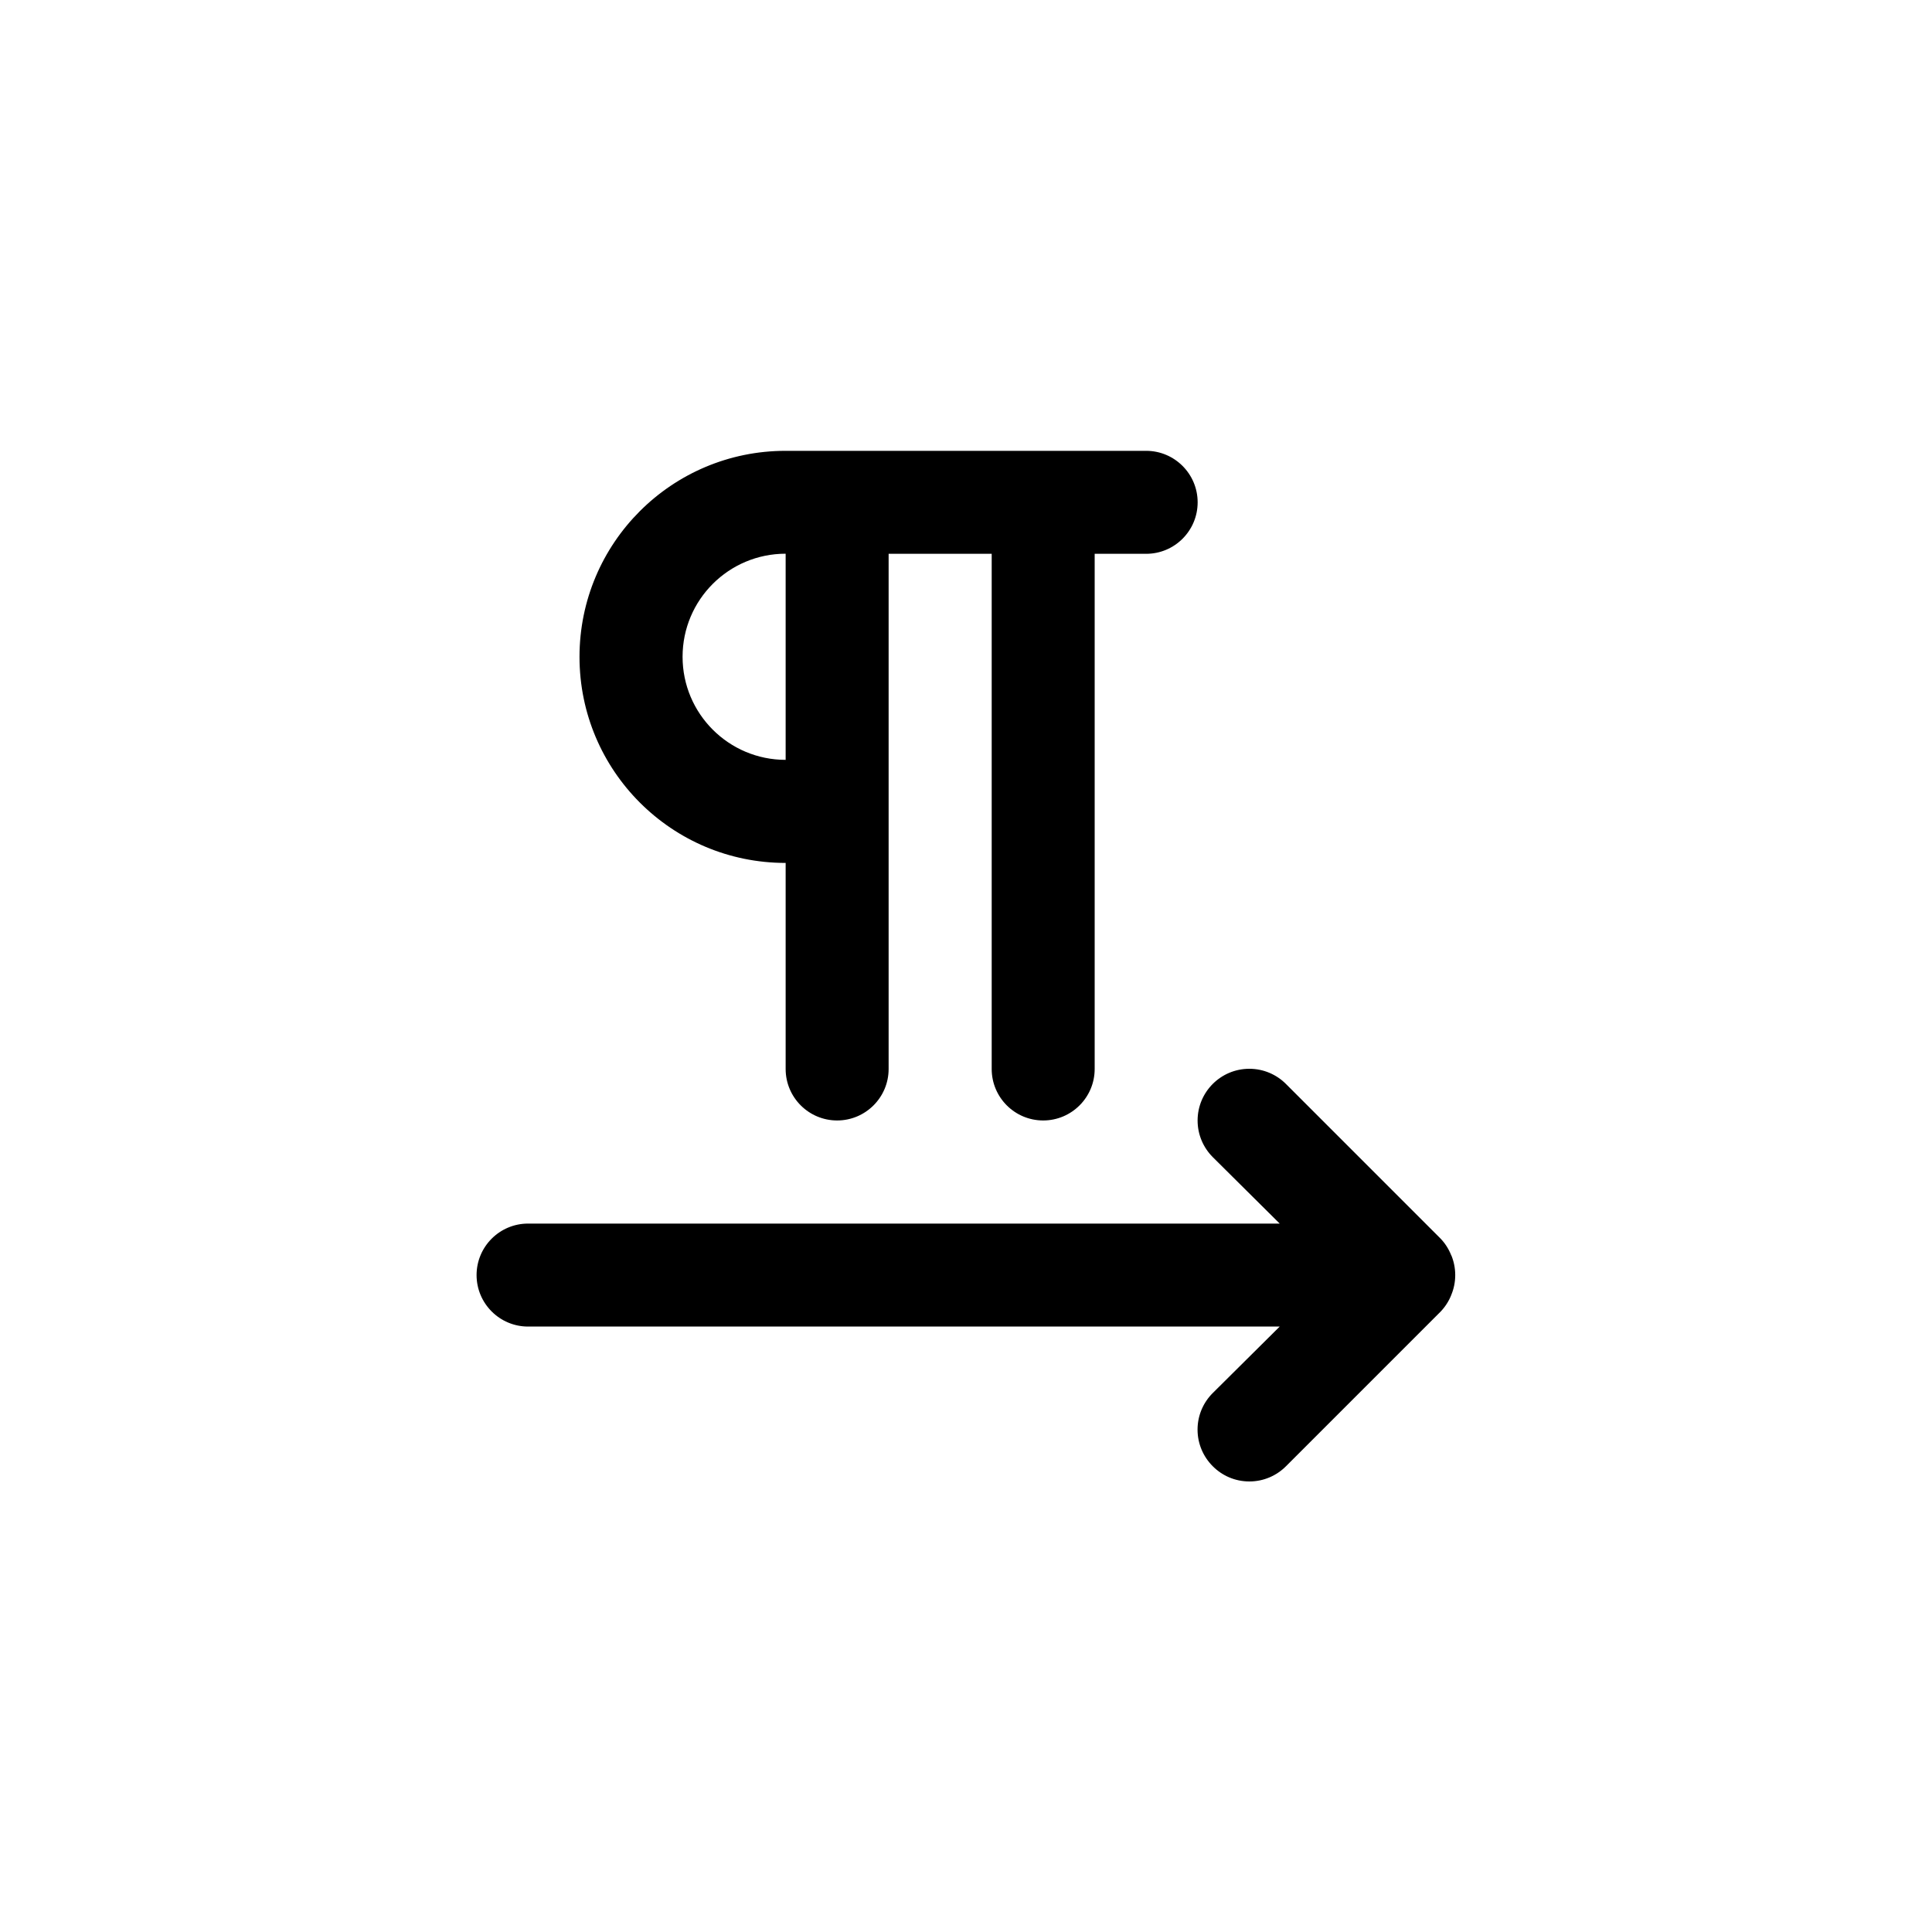 <!-- Generated by IcoMoon.io -->
<svg version="1.1" xmlns="http://www.w3.org/2000/svg" width="40" height="40" viewBox="0 0 40 40">
<title>ul-left-to-right-text-direction</title>
<path d="M30.048 25.994c-0.054-0.137-0.13-0.254-0.224-0.352v0l-3.2-3.2c-0.194-0.194-0.462-0.314-0.758-0.314-0.591 0-1.071 0.479-1.071 1.071 0 0.296 0.12 0.563 0.314 0.758v0l1.386 1.376h-15.562c-0.589 0-1.066 0.478-1.066 1.066s0.478 1.066 1.066 1.066v0h15.562l-1.386 1.376c-0.195 0.194-0.315 0.462-0.315 0.758s0.121 0.564 0.315 0.758v0c0.194 0.195 0.462 0.315 0.758 0.315s0.564-0.121 0.758-0.315l3.2-3.2c0.094-0.098 0.17-0.215 0.222-0.345l0.002-0.007c0.050-0.12 0.080-0.259 0.080-0.406s-0.030-0.286-0.082-0.412l0.002 0.007zM16.266 17.866v4.266c0 0.589 0.478 1.066 1.066 1.066s1.066-0.478 1.066-1.066v0-10.666h2.134v10.666c0 0.589 0.478 1.066 1.066 1.066s1.066-0.478 1.066-1.066v0-10.666h1.066c0.589 0 1.066-0.478 1.066-1.066s-0.478-1.066-1.066-1.066v0h-7.466c-2.357 0-4.266 1.91-4.266 4.266s1.91 4.266 4.266 4.266v0zM16.266 11.466v4.266c-1.178 0-2.134-0.955-2.134-2.134s0.955-2.134 2.134-2.134v0z"></path>
</svg>
